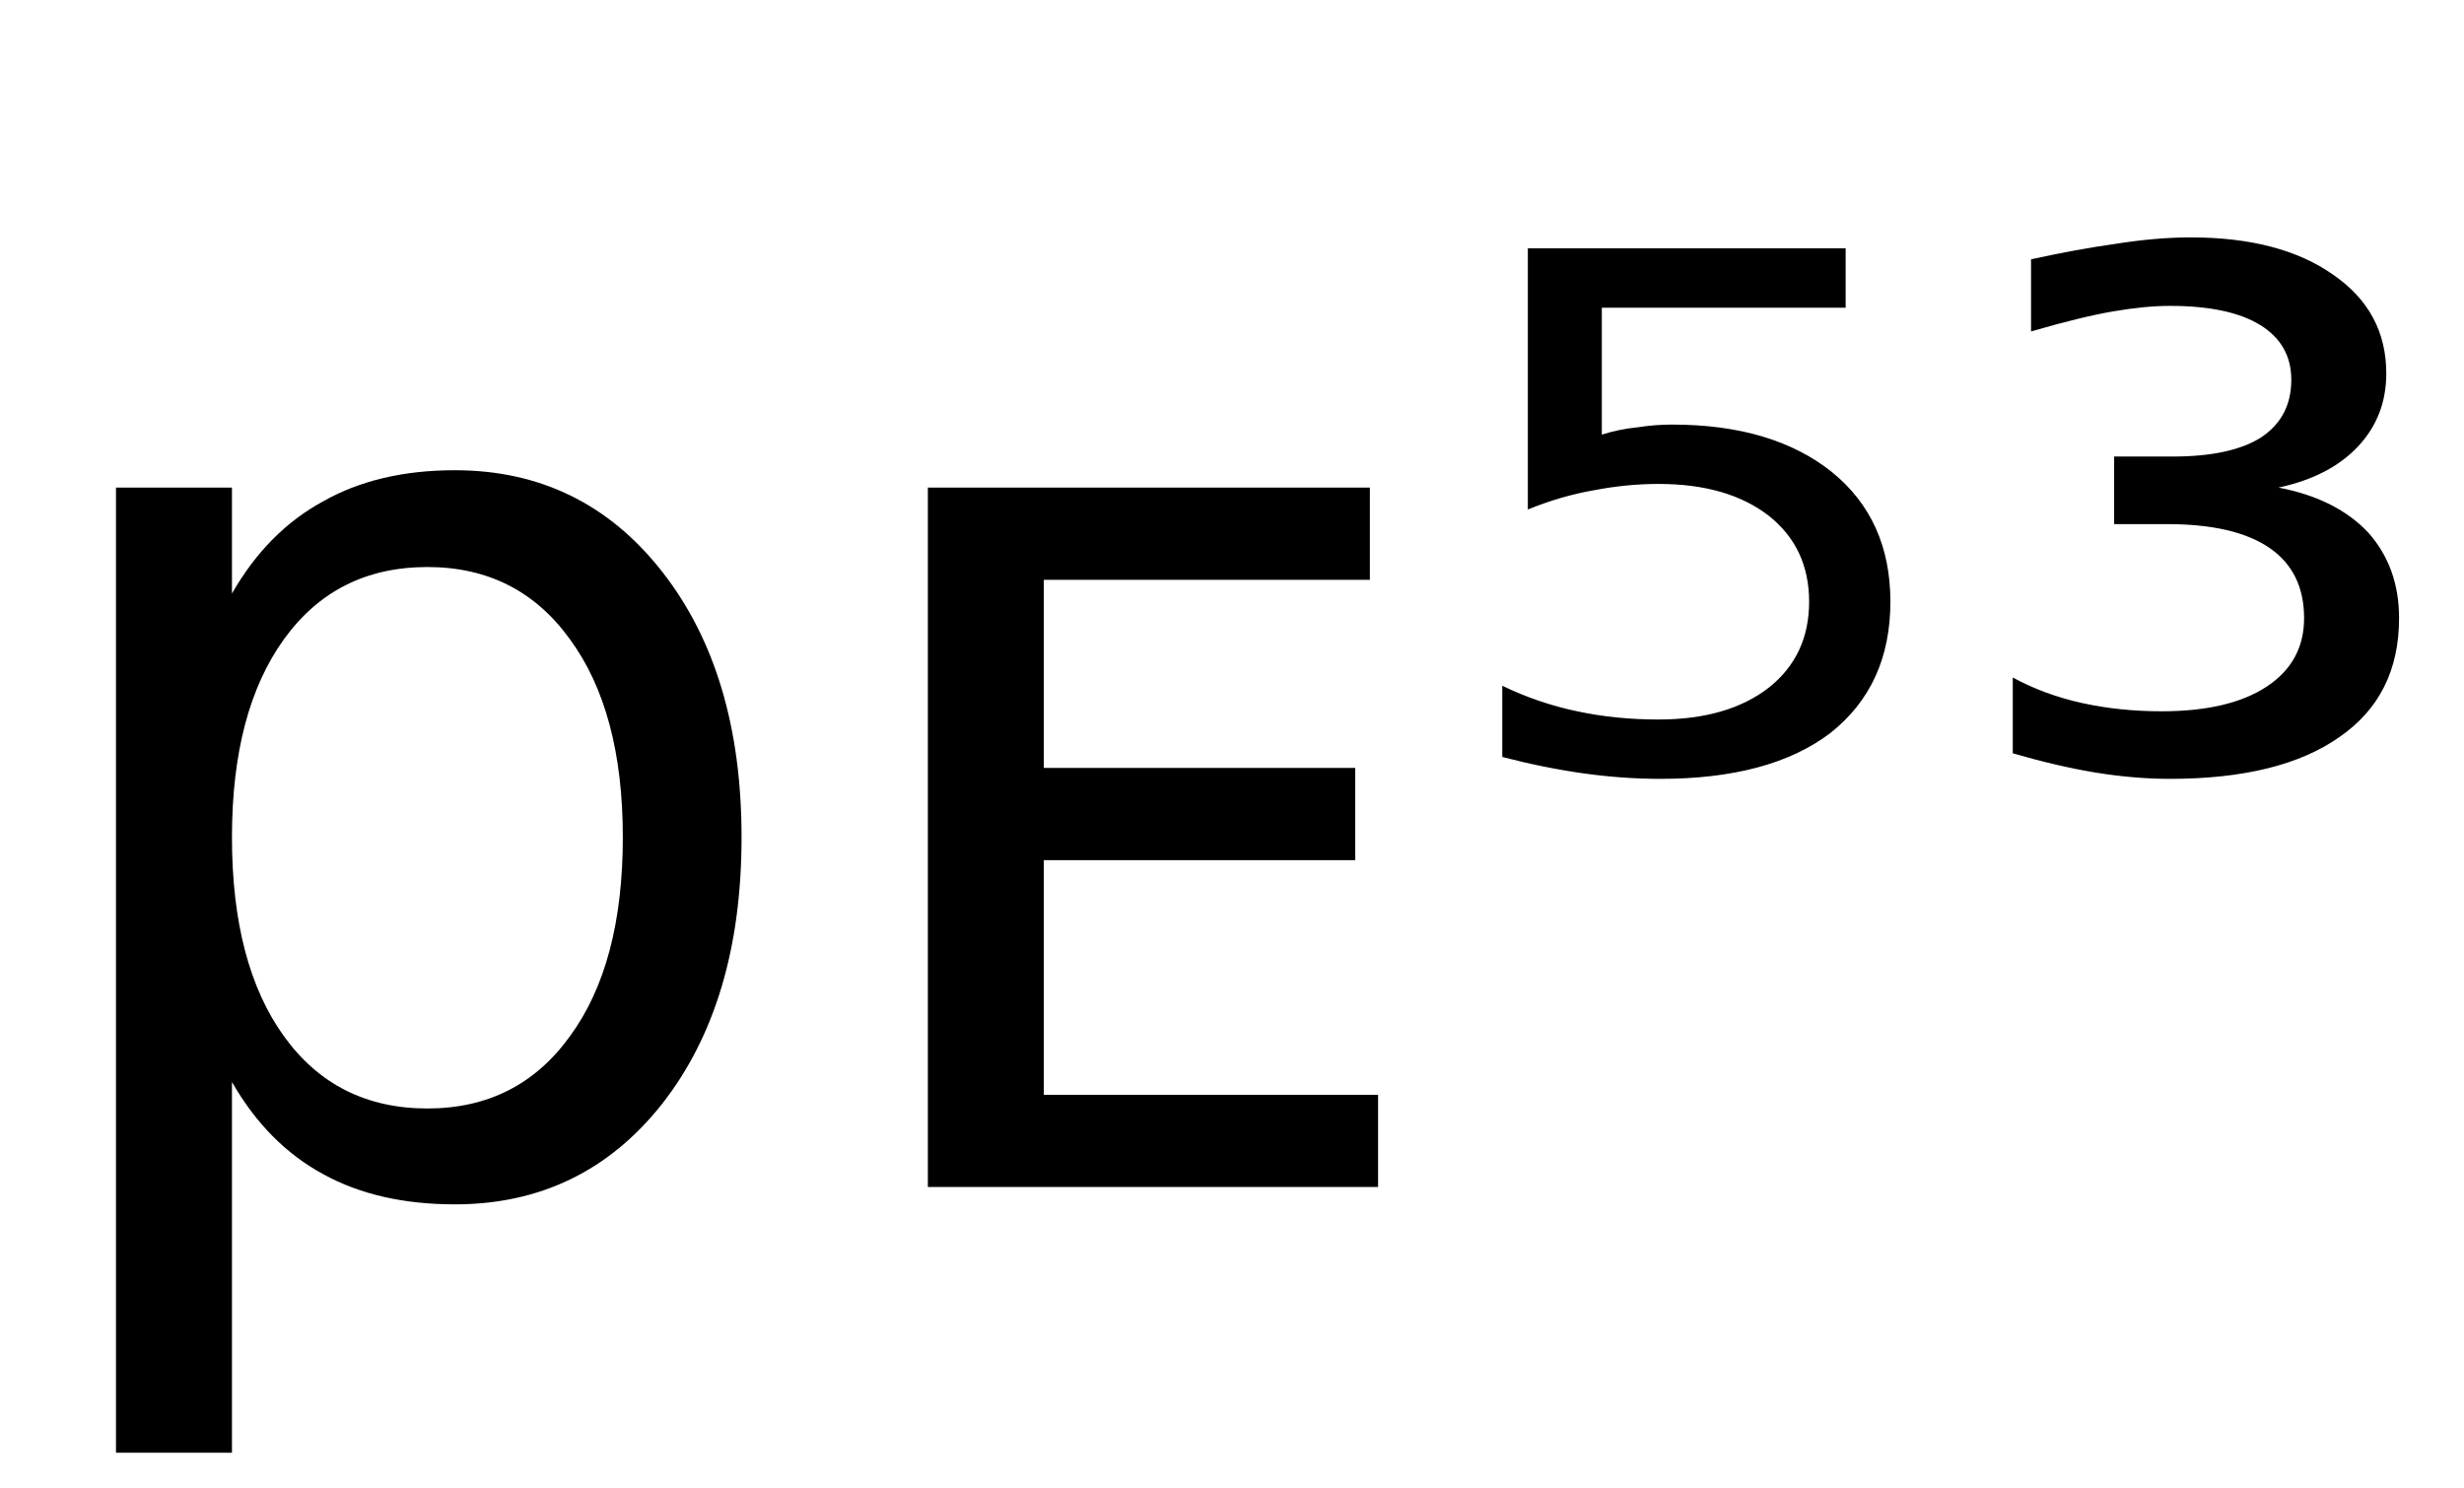 <svg height="16.297" width="26.981" xmlns="http://www.w3.org/2000/svg" ><path d="M2.54 11.85L2.54 11.85L2.54 15.91L1.27 15.91L1.27 5.34L2.54 5.34L2.54 6.50Q2.93 5.82 3.54 5.49Q4.14 5.15 4.98 5.15L4.98 5.15Q6.38 5.15 7.25 6.26Q8.12 7.37 8.12 9.17L8.12 9.17Q8.12 10.98 7.25 12.09Q6.38 13.19 4.98 13.19L4.98 13.19Q4.14 13.19 3.54 12.86Q2.93 12.53 2.54 11.85ZM6.82 9.17L6.82 9.17Q6.82 7.79 6.24 7.00Q5.67 6.21 4.68 6.21L4.68 6.21Q3.68 6.21 3.11 7.00Q2.54 7.79 2.54 9.17L2.54 9.17Q2.54 10.56 3.11 11.35Q3.68 12.14 4.68 12.14L4.68 12.14Q5.67 12.14 6.24 11.35Q6.82 10.56 6.82 9.17ZM10.16 13.00L10.16 5.34L15.00 5.34L15.00 6.35L11.43 6.35L11.43 8.41L14.84 8.41L14.84 9.42L11.43 9.42L11.43 11.99L15.09 11.99L15.09 13.00L10.16 13.00ZM16.73 5.58L16.73 2.72L20.21 2.72L20.21 3.37L17.54 3.37L17.54 4.76Q17.73 4.70 17.93 4.68L17.93 4.68Q18.12 4.65 18.31 4.65L18.31 4.65Q19.41 4.65 20.06 5.17L20.06 5.17Q20.70 5.69 20.70 6.59L20.70 6.59Q20.70 7.51 20.04 8.03L20.04 8.03Q19.38 8.53 18.18 8.53L18.18 8.53Q17.77 8.53 17.34 8.47Q16.91 8.41 16.45 8.29L16.45 8.29L16.45 7.51Q16.84 7.70 17.27 7.79L17.27 7.79Q17.69 7.88 18.16 7.88L18.16 7.88Q18.92 7.88 19.37 7.53Q19.81 7.18 19.81 6.59Q19.81 6.00 19.37 5.65Q18.92 5.30 18.16 5.30L18.16 5.30Q17.81 5.30 17.45 5.37Q17.10 5.43 16.73 5.58L16.73 5.58ZM24.95 5.34L24.95 5.34Q25.58 5.46 25.93 5.83Q26.27 6.21 26.27 6.77L26.27 6.77Q26.27 7.62 25.62 8.07Q24.97 8.53 23.76 8.53L23.76 8.53Q23.37 8.53 22.94 8.46Q22.52 8.39 22.04 8.25L22.04 8.25L22.04 7.42Q22.39 7.61 22.80 7.70Q23.21 7.79 23.67 7.79L23.67 7.79Q24.41 7.79 24.82 7.52Q25.23 7.25 25.23 6.77L25.23 6.77Q25.23 6.26 24.85 6.00Q24.47 5.74 23.73 5.74L23.73 5.74L23.15 5.74L23.15 5.00L23.79 5.00Q24.43 5.00 24.76 4.79Q25.09 4.57 25.09 4.16L25.09 4.16Q25.09 3.77 24.75 3.56Q24.41 3.35 23.76 3.35L23.76 3.35Q23.49 3.35 23.14 3.41Q22.79 3.47 22.24 3.63L22.24 3.63L22.24 2.84Q22.74 2.73 23.17 2.67Q23.61 2.60 23.99 2.60L23.99 2.60Q24.97 2.60 25.55 3.01Q26.13 3.41 26.13 4.09L26.13 4.09Q26.13 4.56 25.82 4.89Q25.51 5.22 24.95 5.34Z"></path></svg>